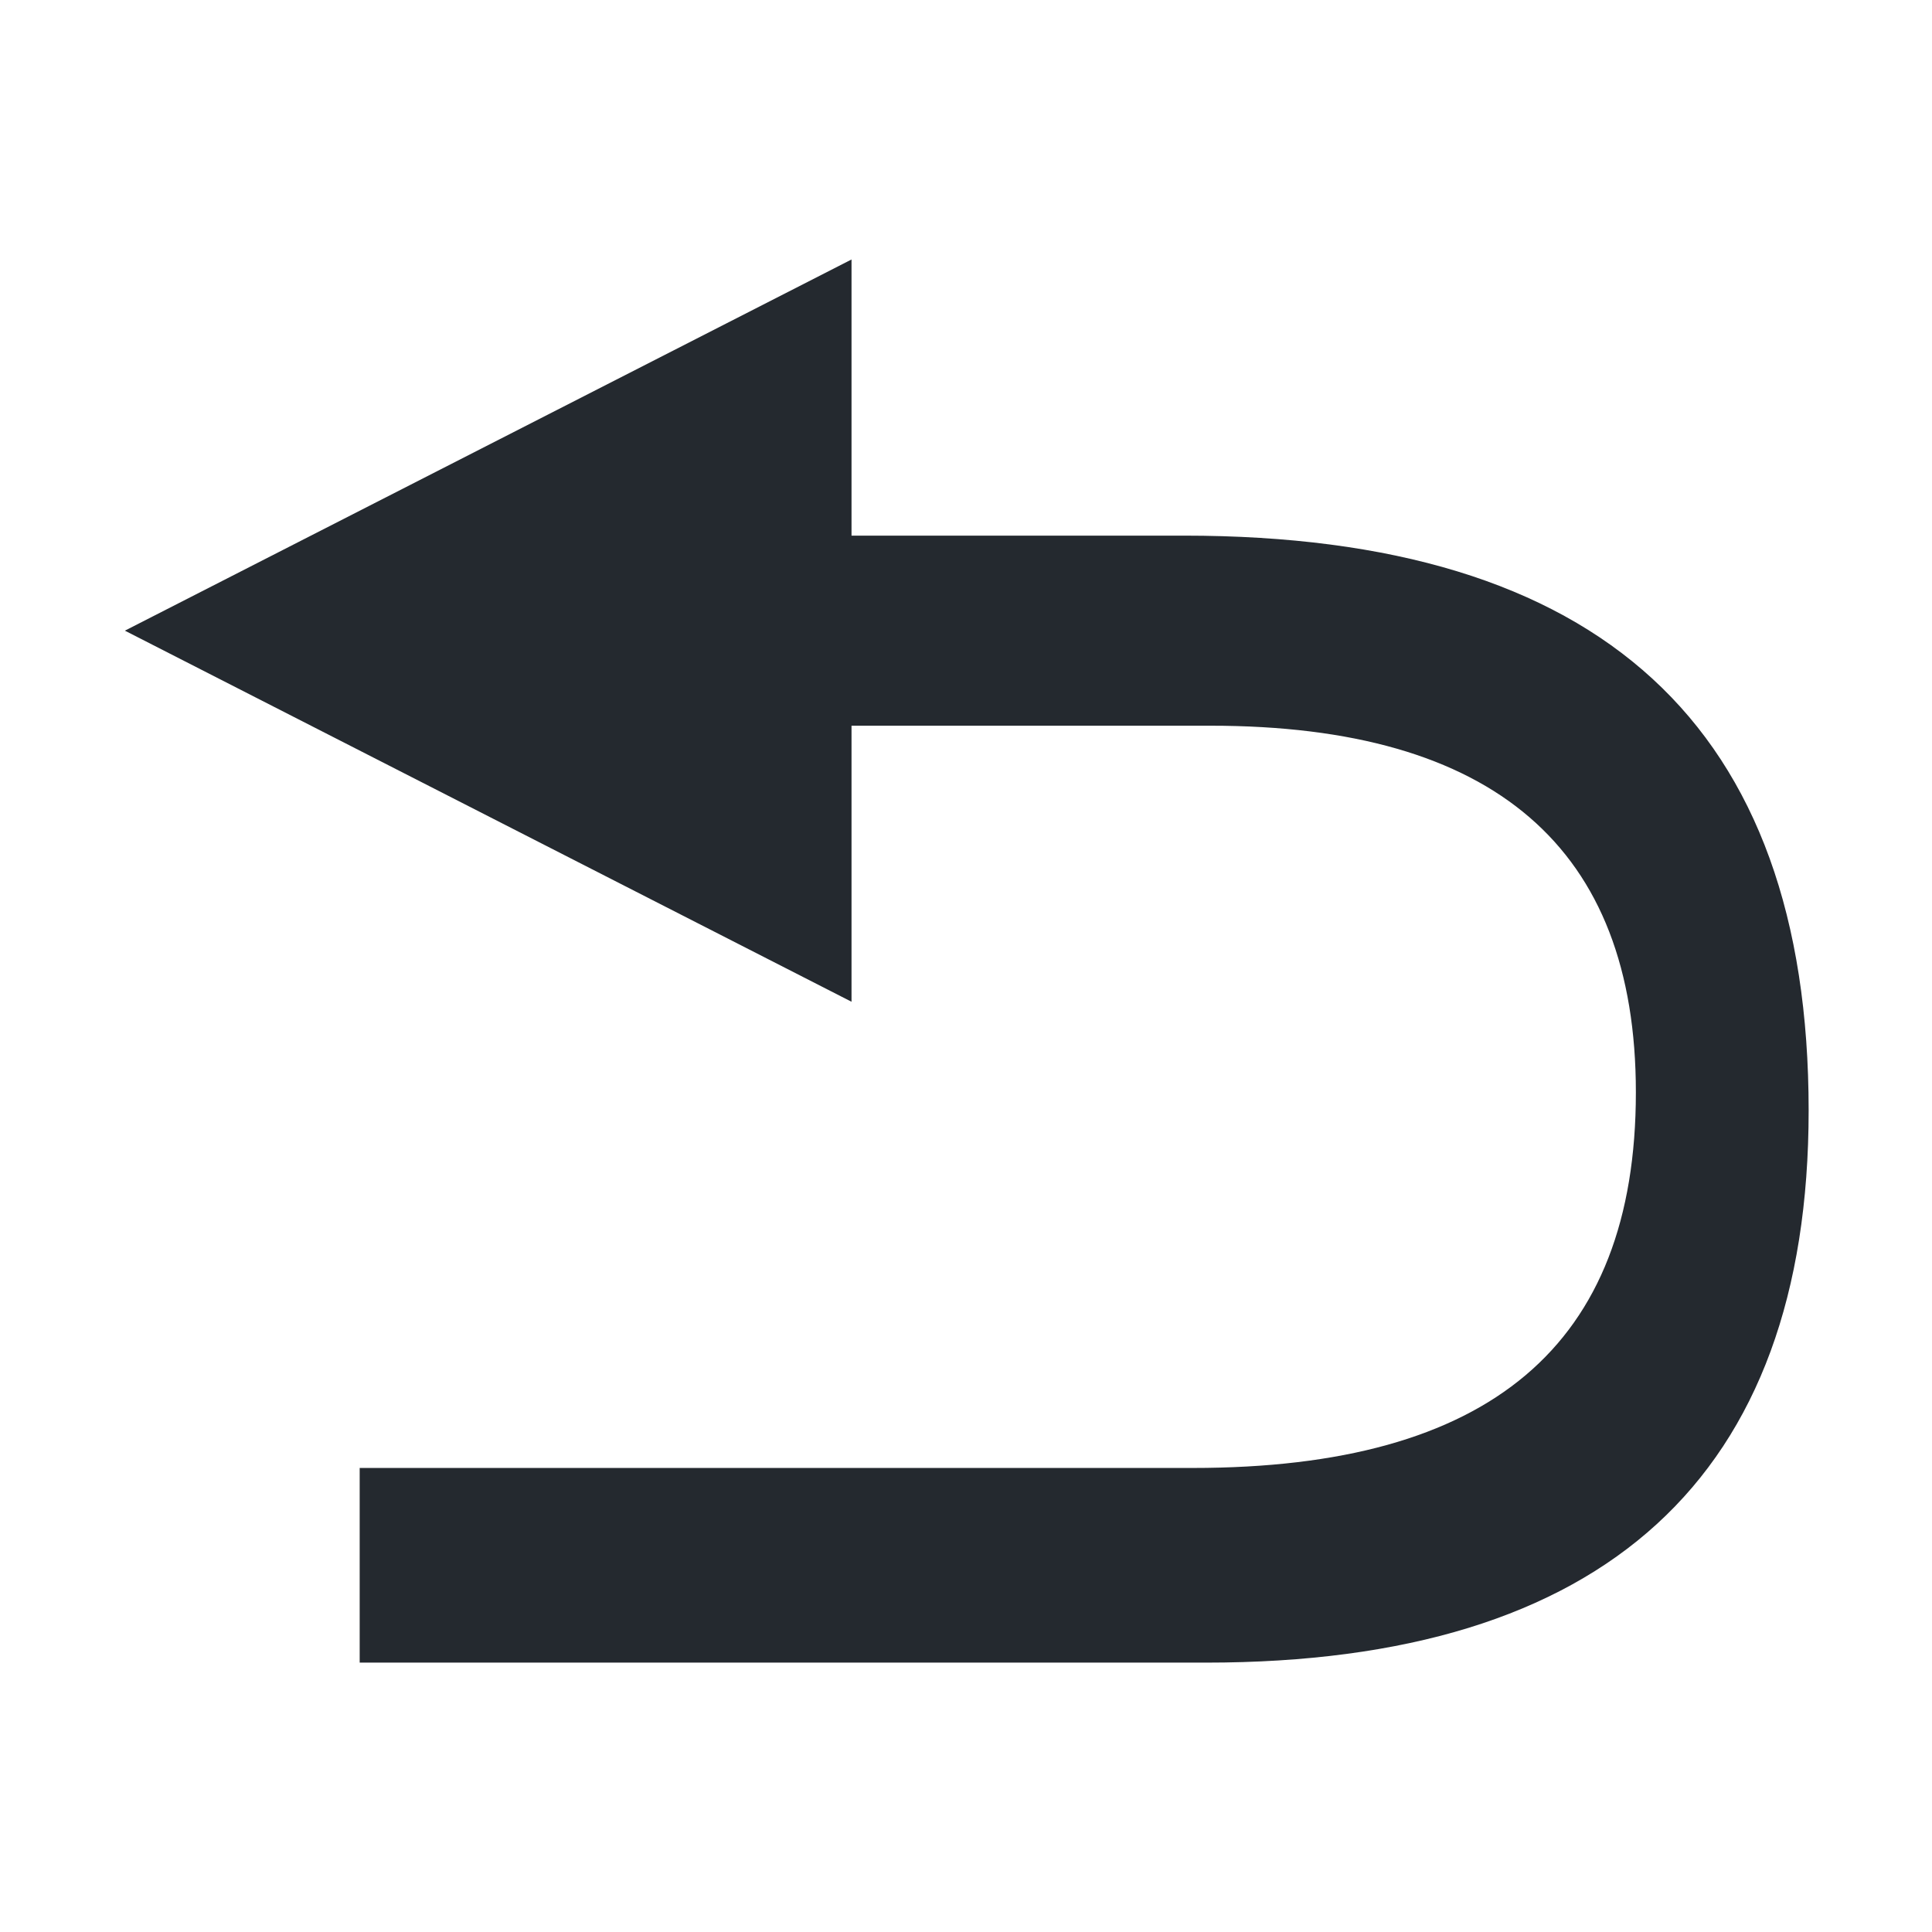 <?xml version="1.0" standalone="no"?><!DOCTYPE svg PUBLIC "-//W3C//DTD SVG 1.1//EN" "http://www.w3.org/Graphics/SVG/1.1/DTD/svg11.dtd"><svg t="1665415990201" class="icon" viewBox="0 0 1024 1024" version="1.1" xmlns="http://www.w3.org/2000/svg" p-id="6509" xmlns:xlink="http://www.w3.org/1999/xlink" width="256" height="256"><path d="M627.479 283.894H451.324V137.536l-385.13 196.73 385.13 196.68V384.639H641.56c150.323 0 225.485 64.75 225.485 194.3 0 134.36-77.542 199.111-234.856 199.111H190.636v103.174h448.592c211.356 0 319.389-98.365 319.389-292.666 0-203.919-110.362-304.664-331.138-304.664z" p-id="6510" fill="#24292F"></path></svg>